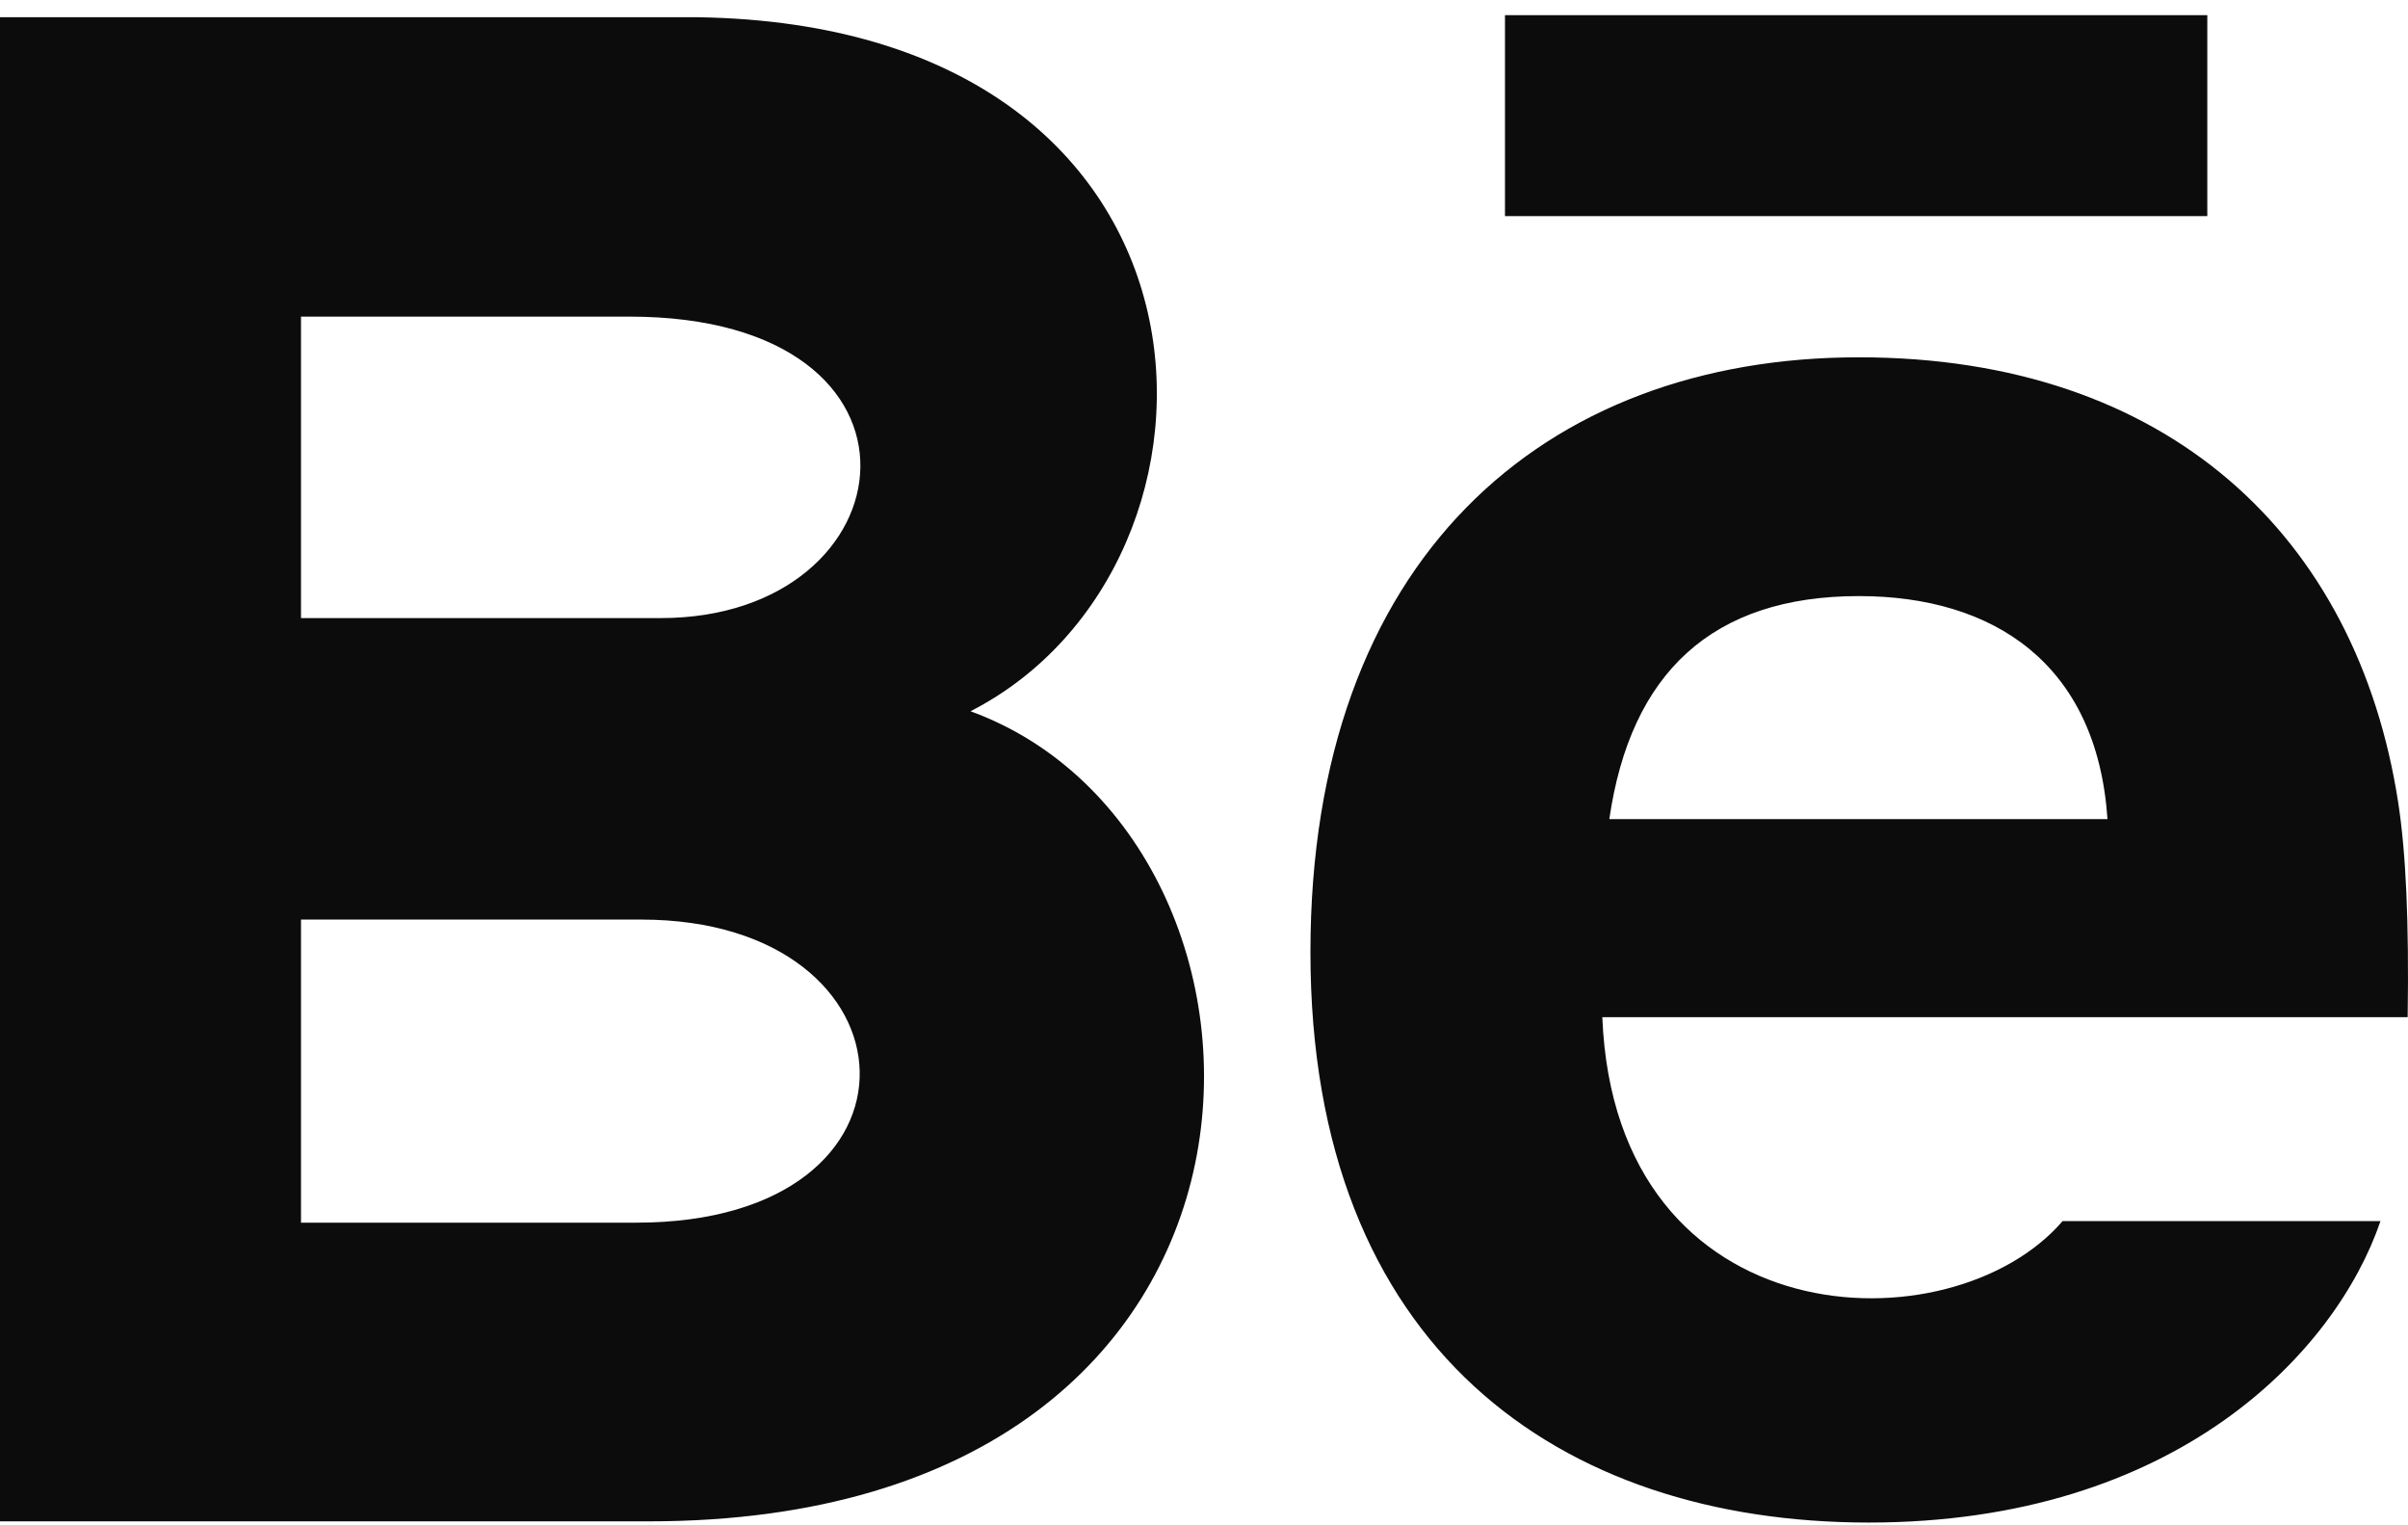 <svg width="139" height="88" viewBox="0 0 139 88" fill="none" xmlns="http://www.w3.org/2000/svg">
<path d="M127.415 12.473H86.874V0.873H127.415V12.473ZM137.412 70.473C134.852 77.996 125.66 87.873 107.869 87.873C90.065 87.873 75.644 77.845 75.644 54.958C75.644 32.28 89.11 20.622 107.301 20.622C125.151 20.622 136.051 30.958 138.431 46.293C138.883 49.228 139.062 53.184 138.981 58.705H92.492C93.245 77.329 112.664 77.915 119.064 70.473H137.412ZM92.897 47.273H121.653C121.045 38.301 115.073 34.403 107.307 34.403C98.816 34.403 94.119 38.858 92.897 47.273ZM37.449 87.804H0V0.995H40.269C71.984 1.465 72.586 32.57 56.022 41.05C76.067 48.358 76.739 87.804 37.449 87.804ZM17.375 35.673H38.132C52.657 35.673 54.962 18.273 36.325 18.273H17.375V35.673ZM37.014 53.073H17.375V70.566H36.725C54.418 70.566 53.335 53.073 37.014 53.073Z" fill="#0C0C0D"/>
</svg>

